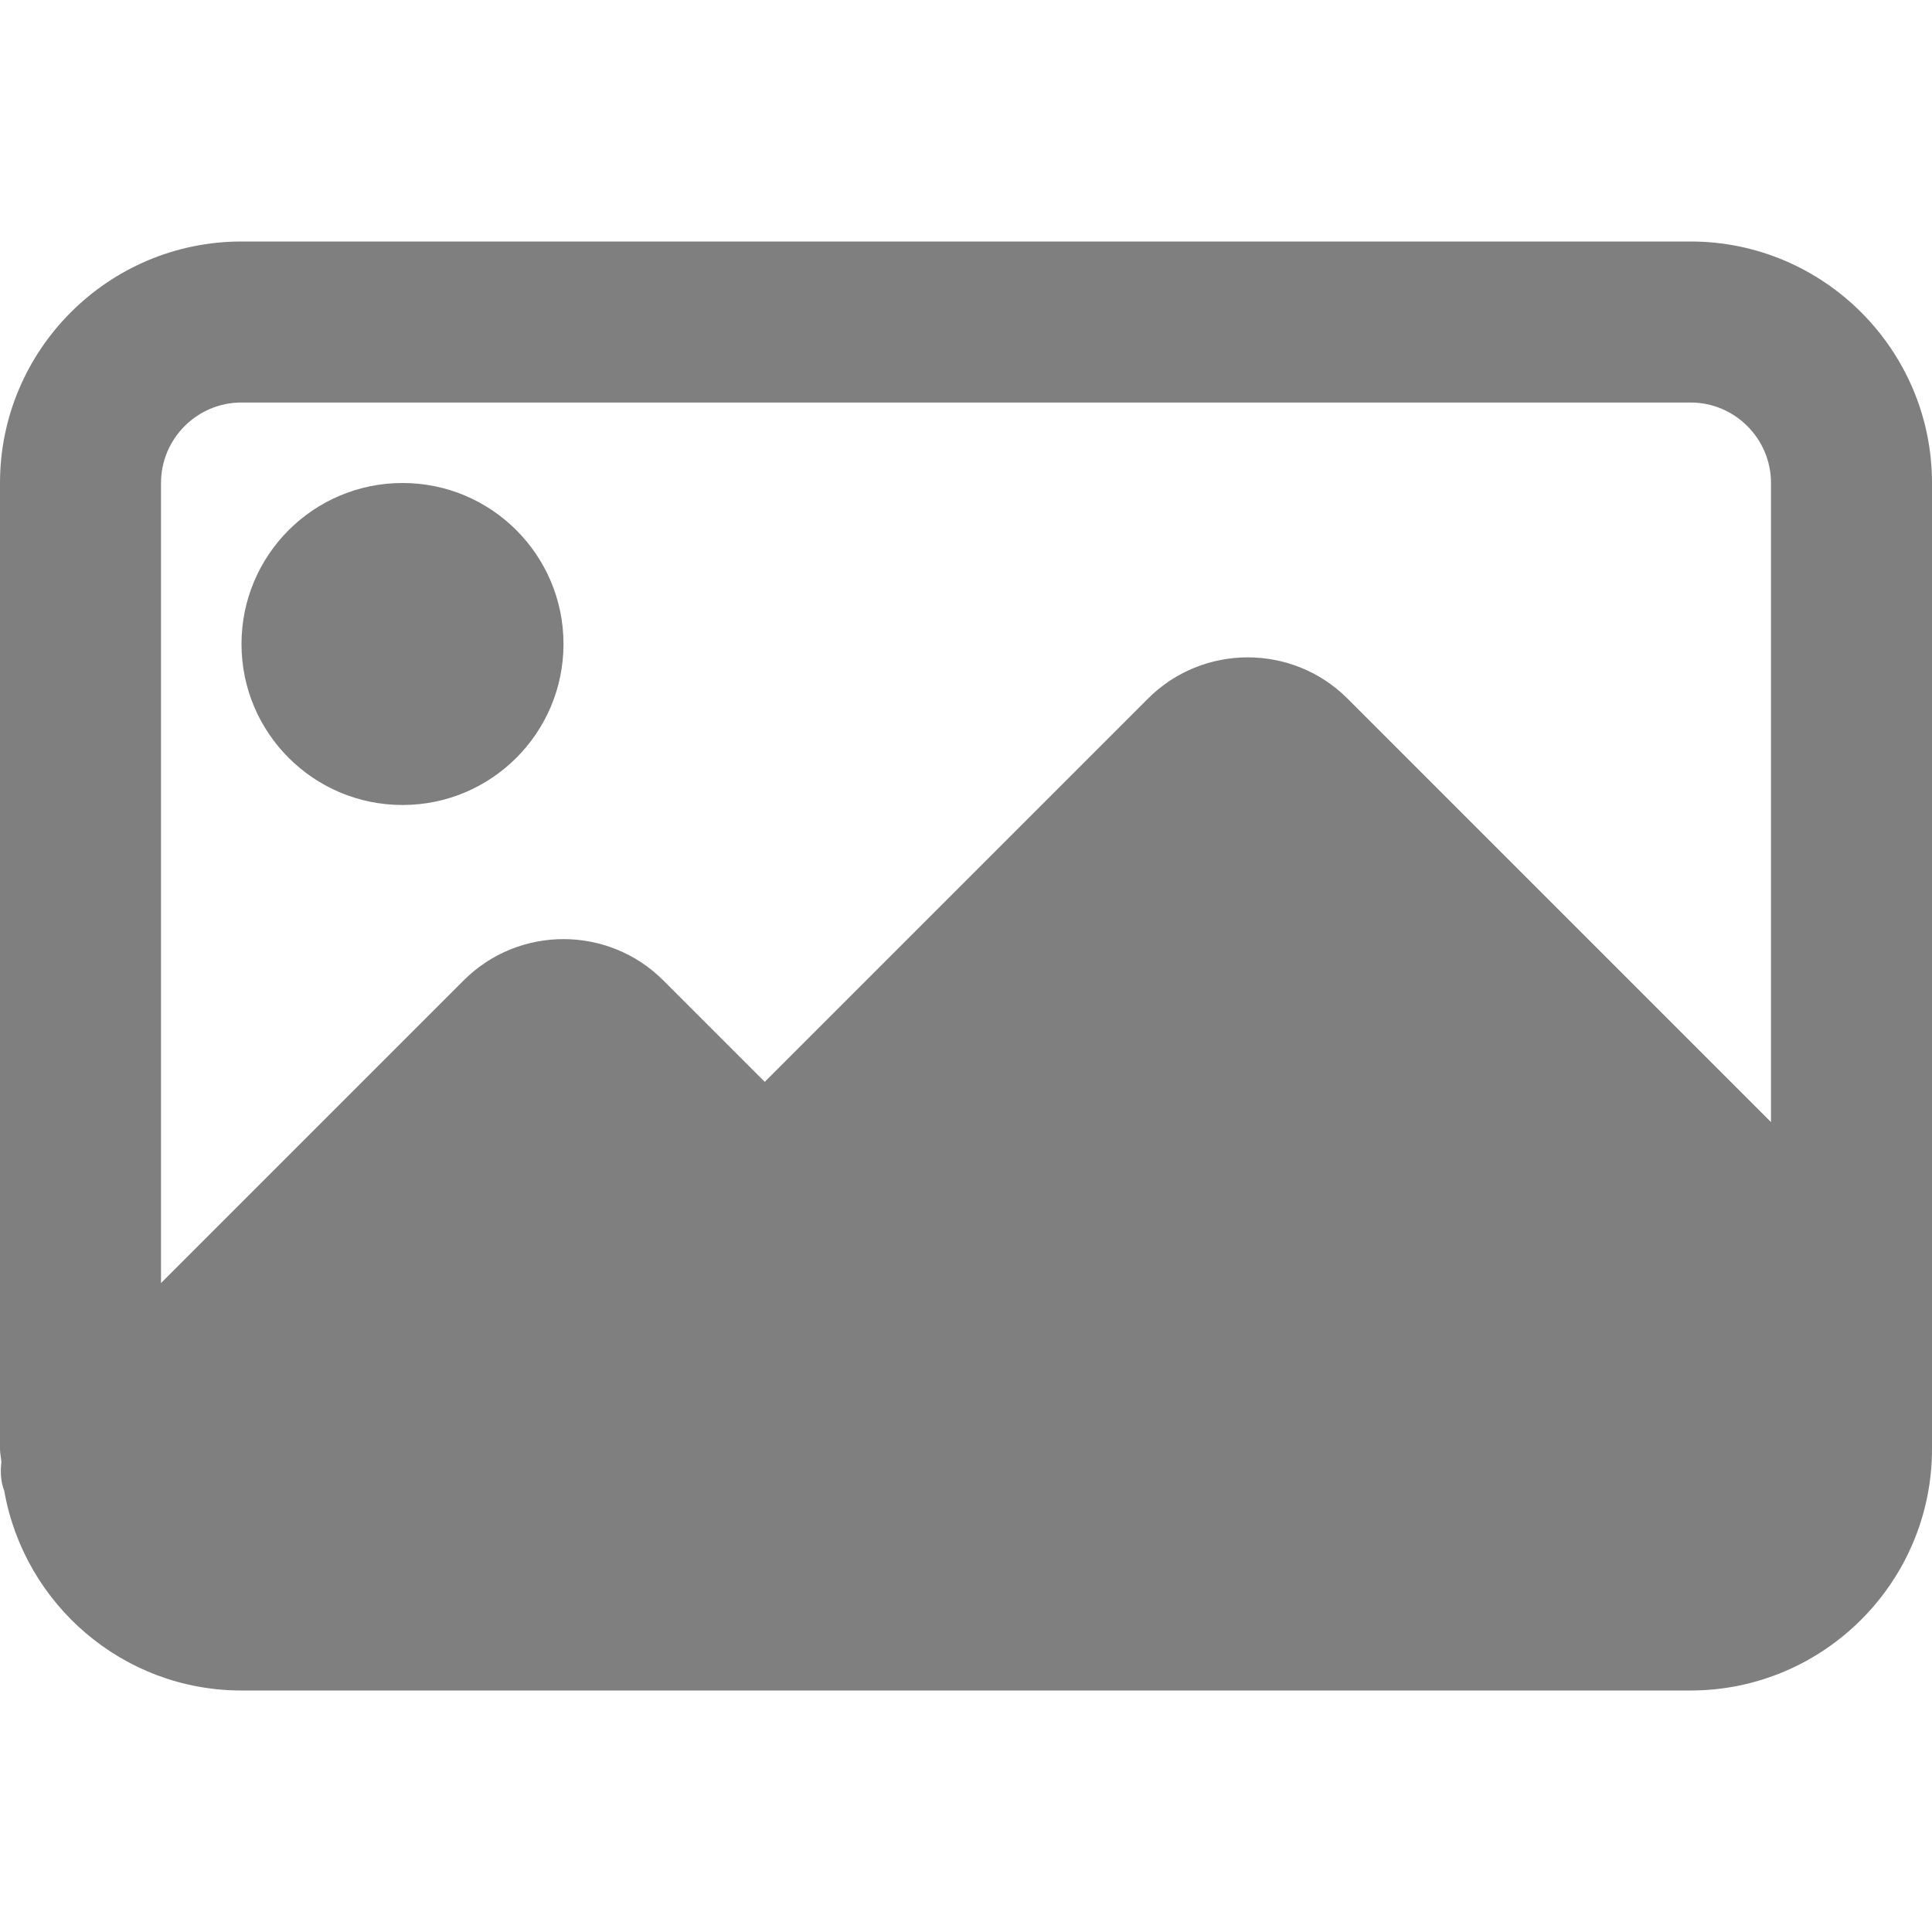 <svg fill="#7f7f7f" height="512pt" viewBox="0 -64 512 512" width="512pt" xmlns="http://www.w3.org/2000/svg">
	<path d="m149.332 106.668c0 23.562-19.102 42.664-42.664 42.664-23.566 0-42.668-19.102-42.668-42.664 0-23.566 19.102-42.668 42.668-42.668 23.562 0 42.664 19.102 42.664 42.668zm0 0" />
	<path d="m448 0h-384c-35.285 0-64 28.715-64 64v256c0 1.195.297 2.324.363 3.52-.301 2.559-.172 5.141.766 7.574 5.27 29.996 31.383 52.906 62.871 52.906h384c35.285 0 64-28.715 64-64v-256c0-35.285-28.715-64-64-64zm-384 42.668h384c11.754 0 21.332 9.578 21.332 21.332v169.367l-112.211-112.215c-14.594-14.594-38.336-14.594-52.906 0l-101.547 101.547-26.883-26.879c-14.59-14.594-38.336-14.594-52.906 0l-80.211 80.211v-212.031c0-11.754 9.578-21.332 21.332-21.332zm0 0" />
</svg>
